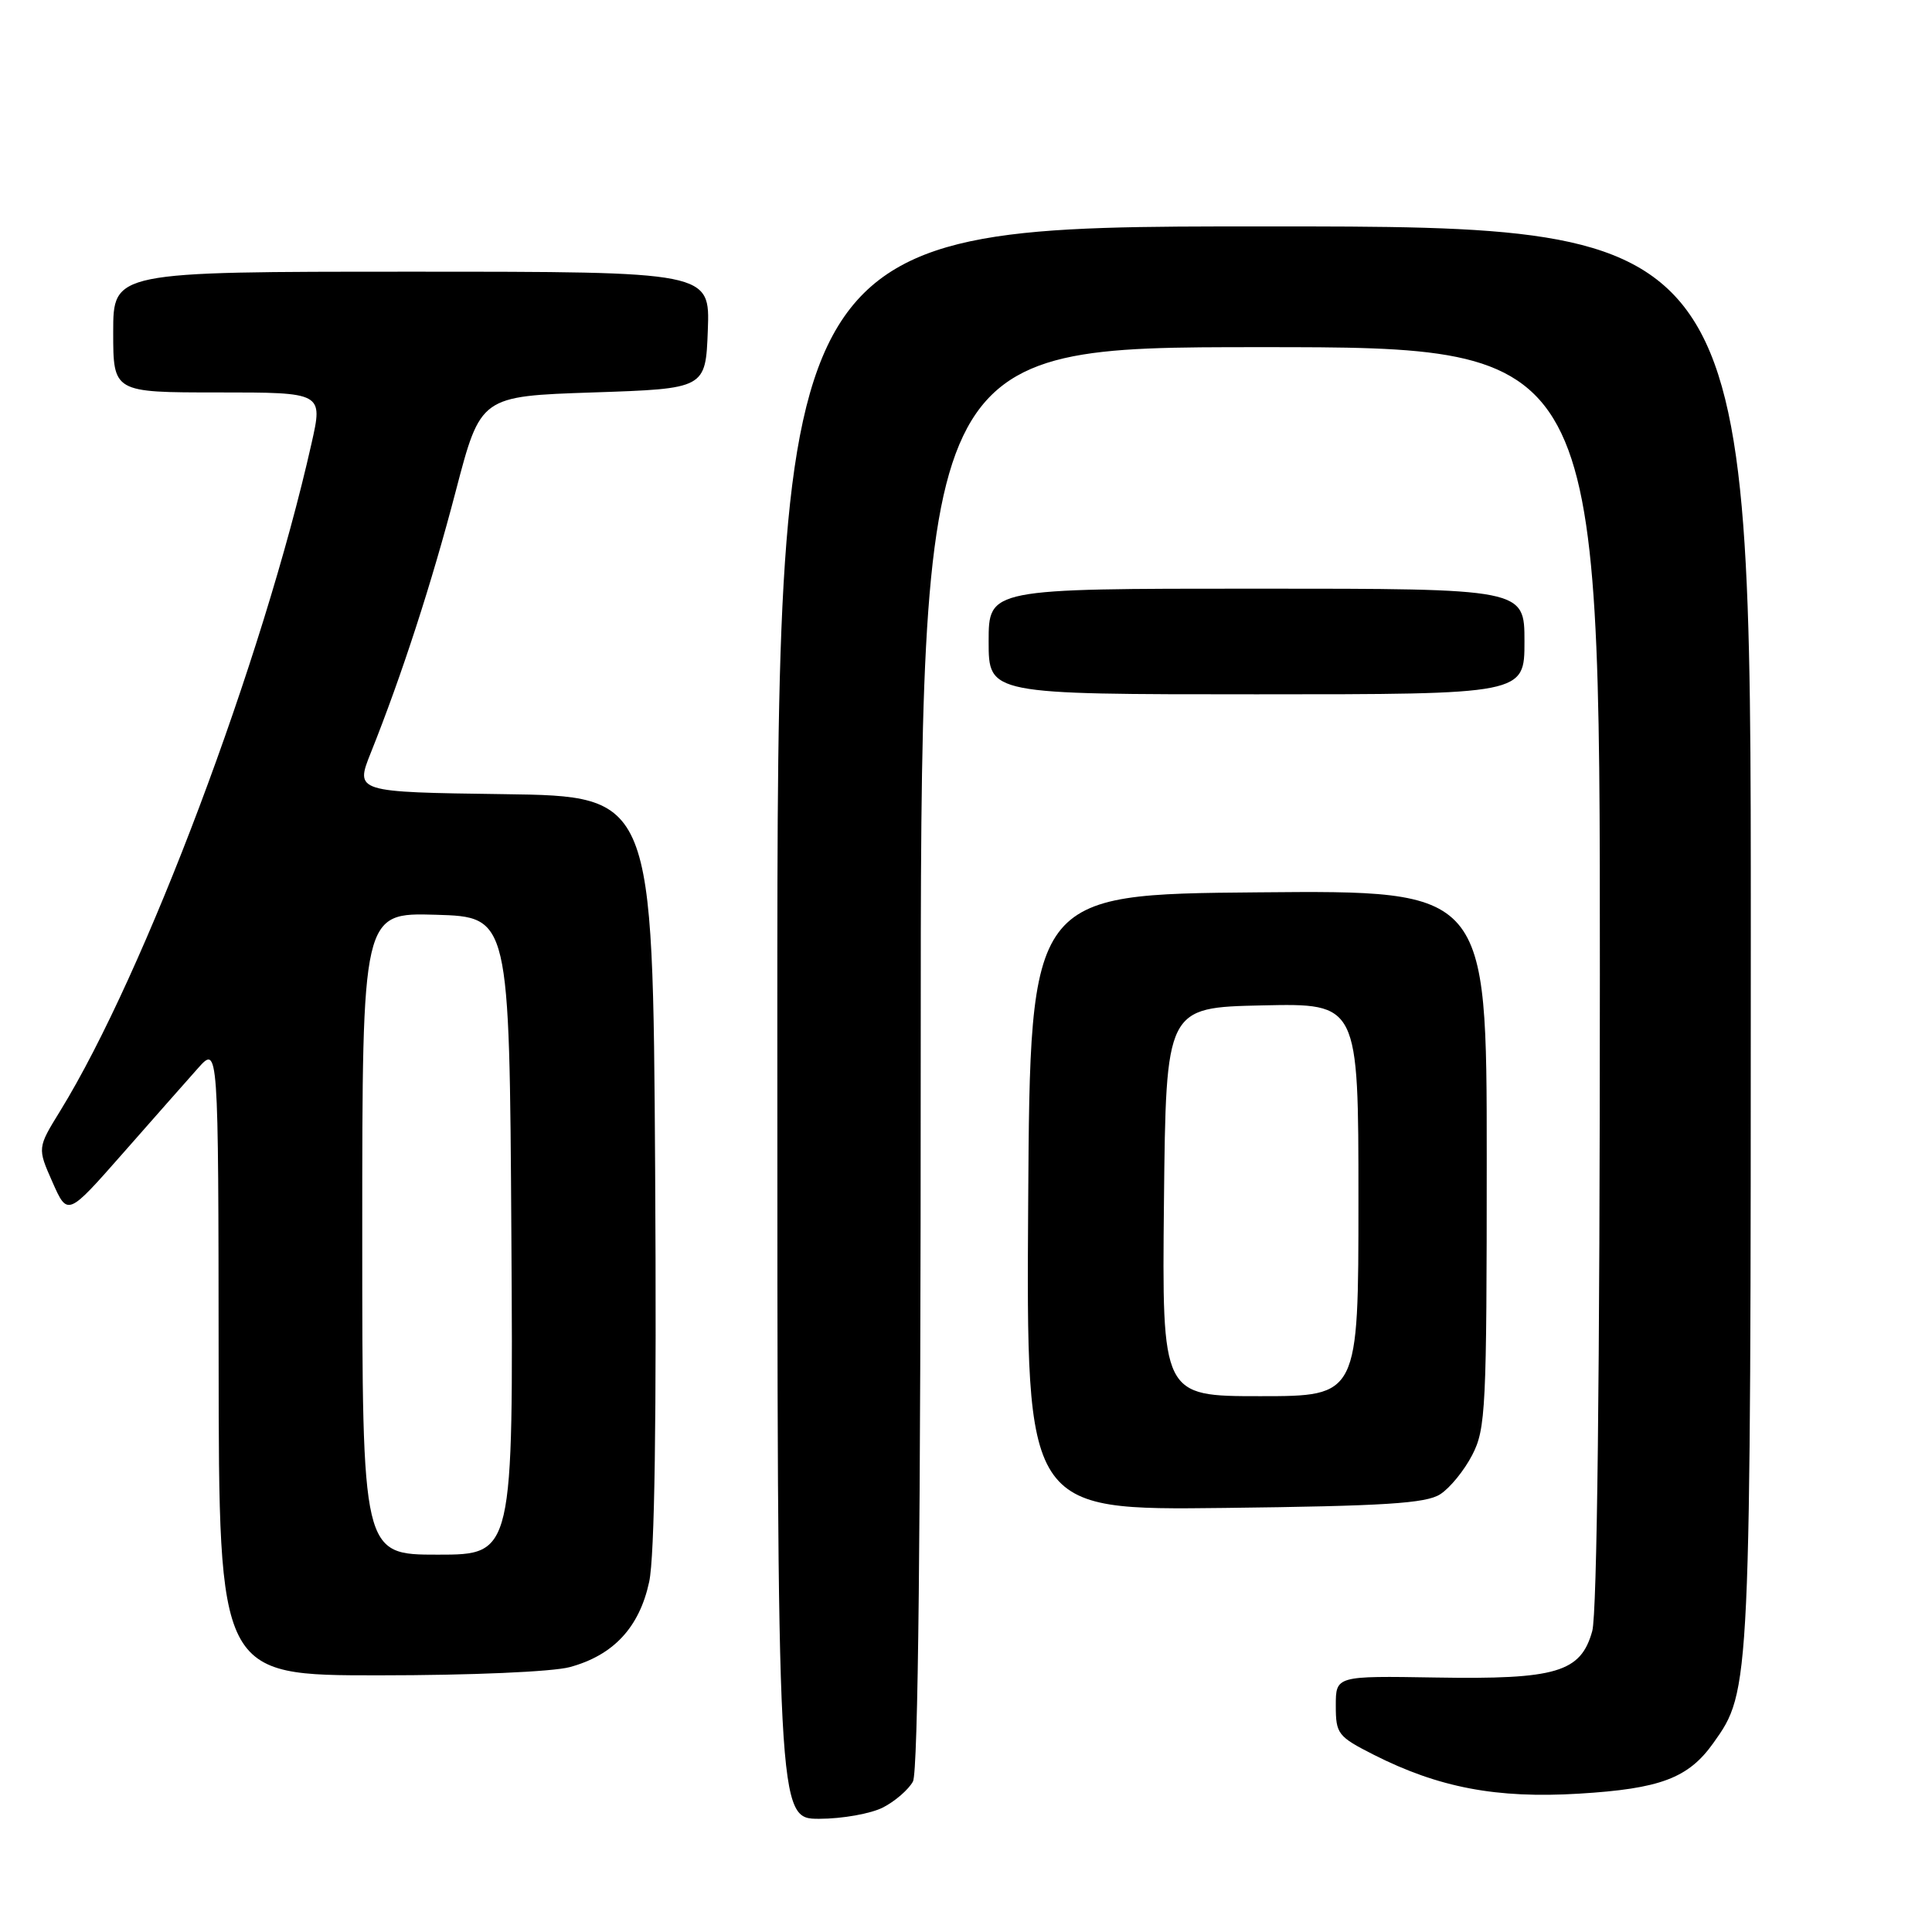 <?xml version="1.0" encoding="UTF-8" standalone="no"?>
<!DOCTYPE svg PUBLIC "-//W3C//DTD SVG 1.1//EN" "http://www.w3.org/Graphics/SVG/1.1/DTD/svg11.dtd" >
<svg xmlns="http://www.w3.org/2000/svg" xmlns:xlink="http://www.w3.org/1999/xlink" version="1.1" viewBox="0 0 256 256">
 <g >
 <path fill="currentColor"
d=" M 117.02 239.49 C 118.63 238.66 120.40 237.11 120.97 236.06 C 121.66 234.77 122.00 202.67 122.00 140.07 C 122.00 46.00 122.00 46.00 167.00 46.00 C 212.00 46.00 212.00 46.00 211.99 129.25 C 211.99 182.20 211.62 213.82 210.98 216.13 C 209.46 221.59 206.24 222.55 190.25 222.28 C 177.00 222.06 177.00 222.06 177.00 226.01 C 177.00 229.75 177.27 230.10 182.02 232.51 C 190.63 236.87 198.30 238.33 209.21 237.67 C 219.99 237.02 223.71 235.62 227.02 230.97 C 231.98 224.01 231.98 224.04 231.99 123.75 C 232.00 30.00 232.00 30.00 167.50 30.00 C 103.00 30.00 103.00 30.00 103.00 135.50 C 103.00 241.00 103.00 241.00 108.55 241.00 C 111.60 241.00 115.41 240.32 117.02 239.49 Z  M 75.50 220.90 C 81.29 219.33 84.72 215.64 86.02 209.60 C 86.75 206.18 87.01 188.17 86.81 155.00 C 86.50 105.50 86.50 105.50 66.77 105.23 C 47.05 104.96 47.05 104.96 49.14 99.73 C 53.23 89.50 57.19 77.33 60.41 65.00 C 63.68 52.50 63.68 52.50 78.59 52.00 C 93.50 51.50 93.50 51.50 93.79 43.75 C 94.08 36.00 94.08 36.00 54.54 36.00 C 15.00 36.00 15.00 36.00 15.00 44.00 C 15.00 52.00 15.00 52.00 28.90 52.00 C 42.80 52.00 42.80 52.00 41.28 58.75 C 34.83 87.45 19.20 128.95 7.99 147.18 C 4.95 152.11 4.95 152.11 6.95 156.63 C 8.95 161.15 8.95 161.15 16.23 152.88 C 20.23 148.33 24.72 143.24 26.22 141.56 C 28.94 138.50 28.94 138.50 28.97 180.25 C 29.00 222.00 29.00 222.00 50.25 221.99 C 62.42 221.99 73.21 221.52 75.50 220.90 Z  M 190.83 198.00 C 192.12 197.18 194.03 194.83 195.08 192.79 C 196.87 189.34 197.00 186.61 197.00 153.53 C 197.00 117.97 197.00 117.97 166.75 118.24 C 136.50 118.50 136.50 118.50 136.24 159.31 C 135.98 200.12 135.98 200.12 162.24 199.81 C 183.49 199.56 188.95 199.21 190.83 198.00 Z  M 202.00 85.00 C 202.00 78.00 202.00 78.00 166.50 78.00 C 131.00 78.00 131.00 78.00 131.00 85.00 C 131.00 92.00 131.00 92.00 166.50 92.00 C 202.00 92.00 202.00 92.00 202.00 85.00 Z  M 48.00 163.46 C 48.00 120.93 48.00 120.93 57.75 121.21 C 67.50 121.50 67.50 121.50 67.76 163.75 C 68.02 206.00 68.02 206.00 58.01 206.00 C 48.00 206.00 48.00 206.00 48.00 163.46 Z  M 154.23 159.25 C 154.50 133.50 154.50 133.50 167.25 133.22 C 180.00 132.94 180.00 132.94 180.00 158.97 C 180.00 185.00 180.00 185.00 166.98 185.00 C 153.97 185.00 153.97 185.00 154.23 159.25 Z "/>
</g>
</svg>